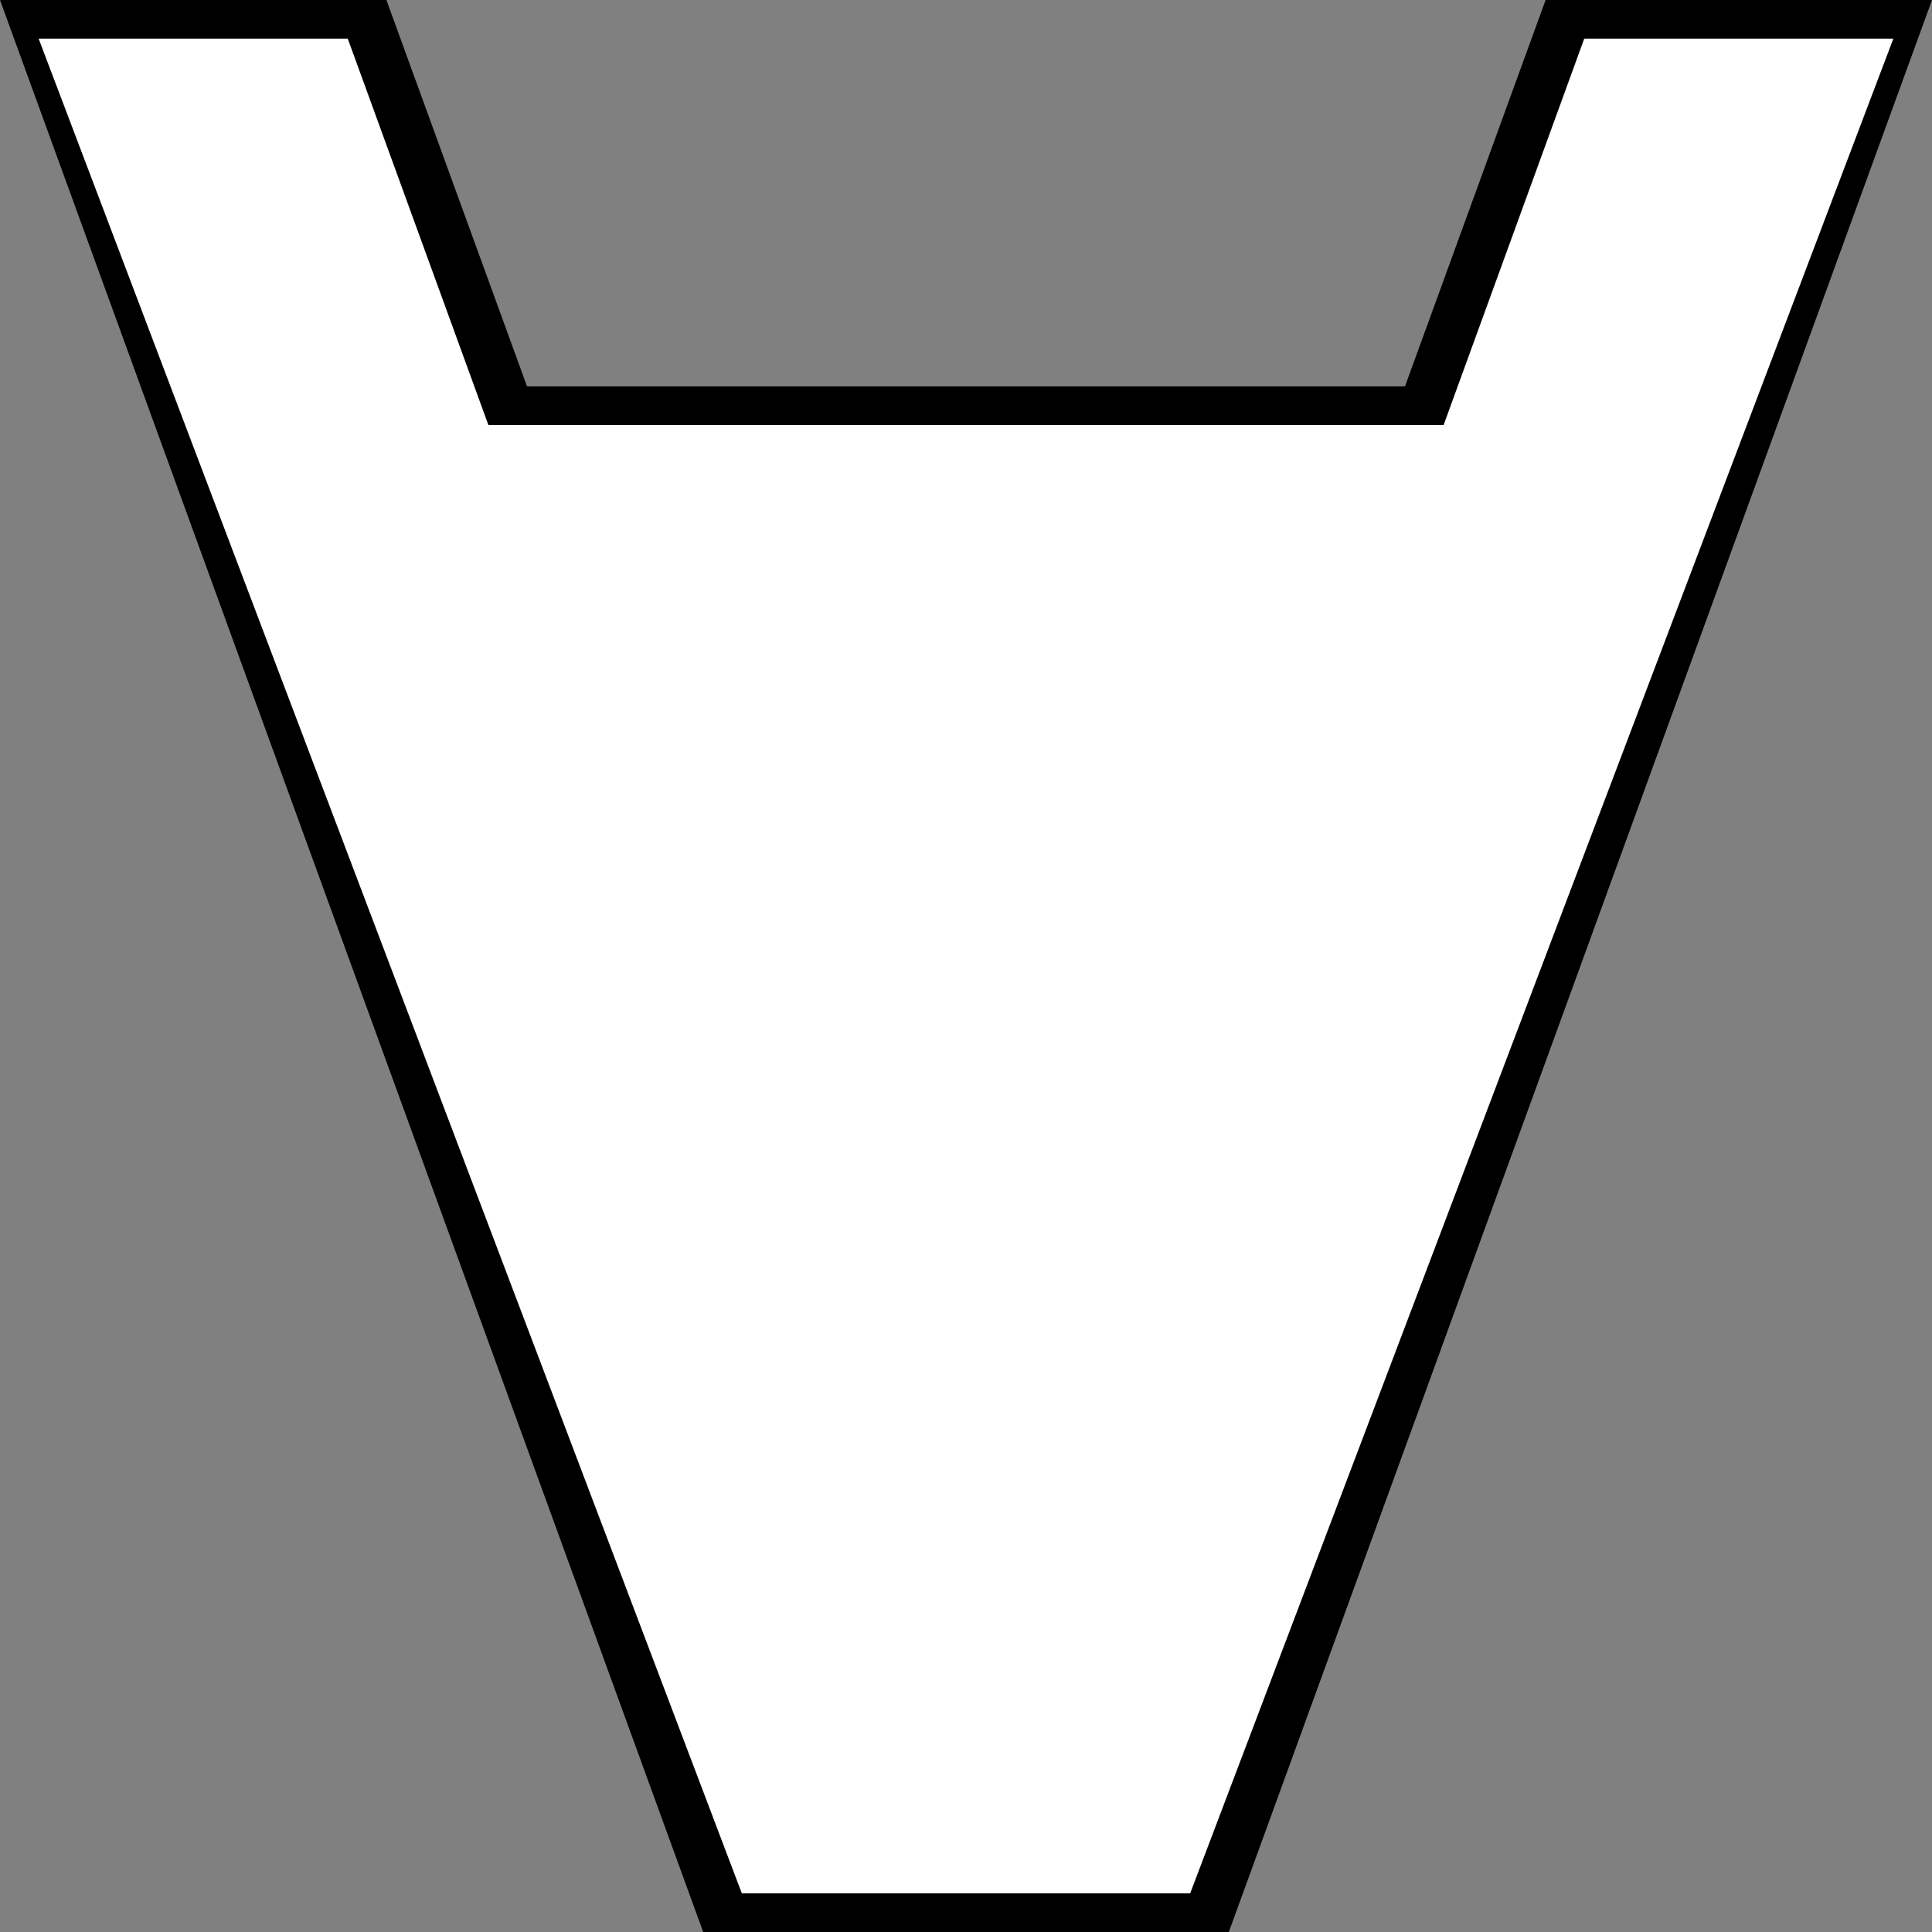 <?xml version="1.0" encoding="UTF-8" standalone="no"?>
<!-- Created with Inkscape (http://www.inkscape.org/) -->

<svg
   width="100"
   height="100"
   viewBox="0 0 100 100"
   version="1.1"
   id="svg1"
   xmlns="http://www.w3.org/2000/svg"
   xmlns:svg="http://www.w3.org/2000/svg">
  <rect x="0" y="0" width="100" height="100" fill="#808080" stroke="none"/>
  <defs
     id="defs1" />
  <g
     id="layer1">
    <path
       style="fill:#000000;stroke-width:1"
       d="m 0,0 h 20 l 7.279,20 H 72.721 L 80,0 H 100 L 63.603,100 H 36.397 Z"
       id="path33" />
    <path
       style="fill:#ffffff;stroke-width:1"
       d="m 2,2 h 16 l 7.279,20 H 74.721 L 82,2 H 98 L 61.603,98 H 38.397 Z"
       id="path33-5" />
  </g>
</svg>
